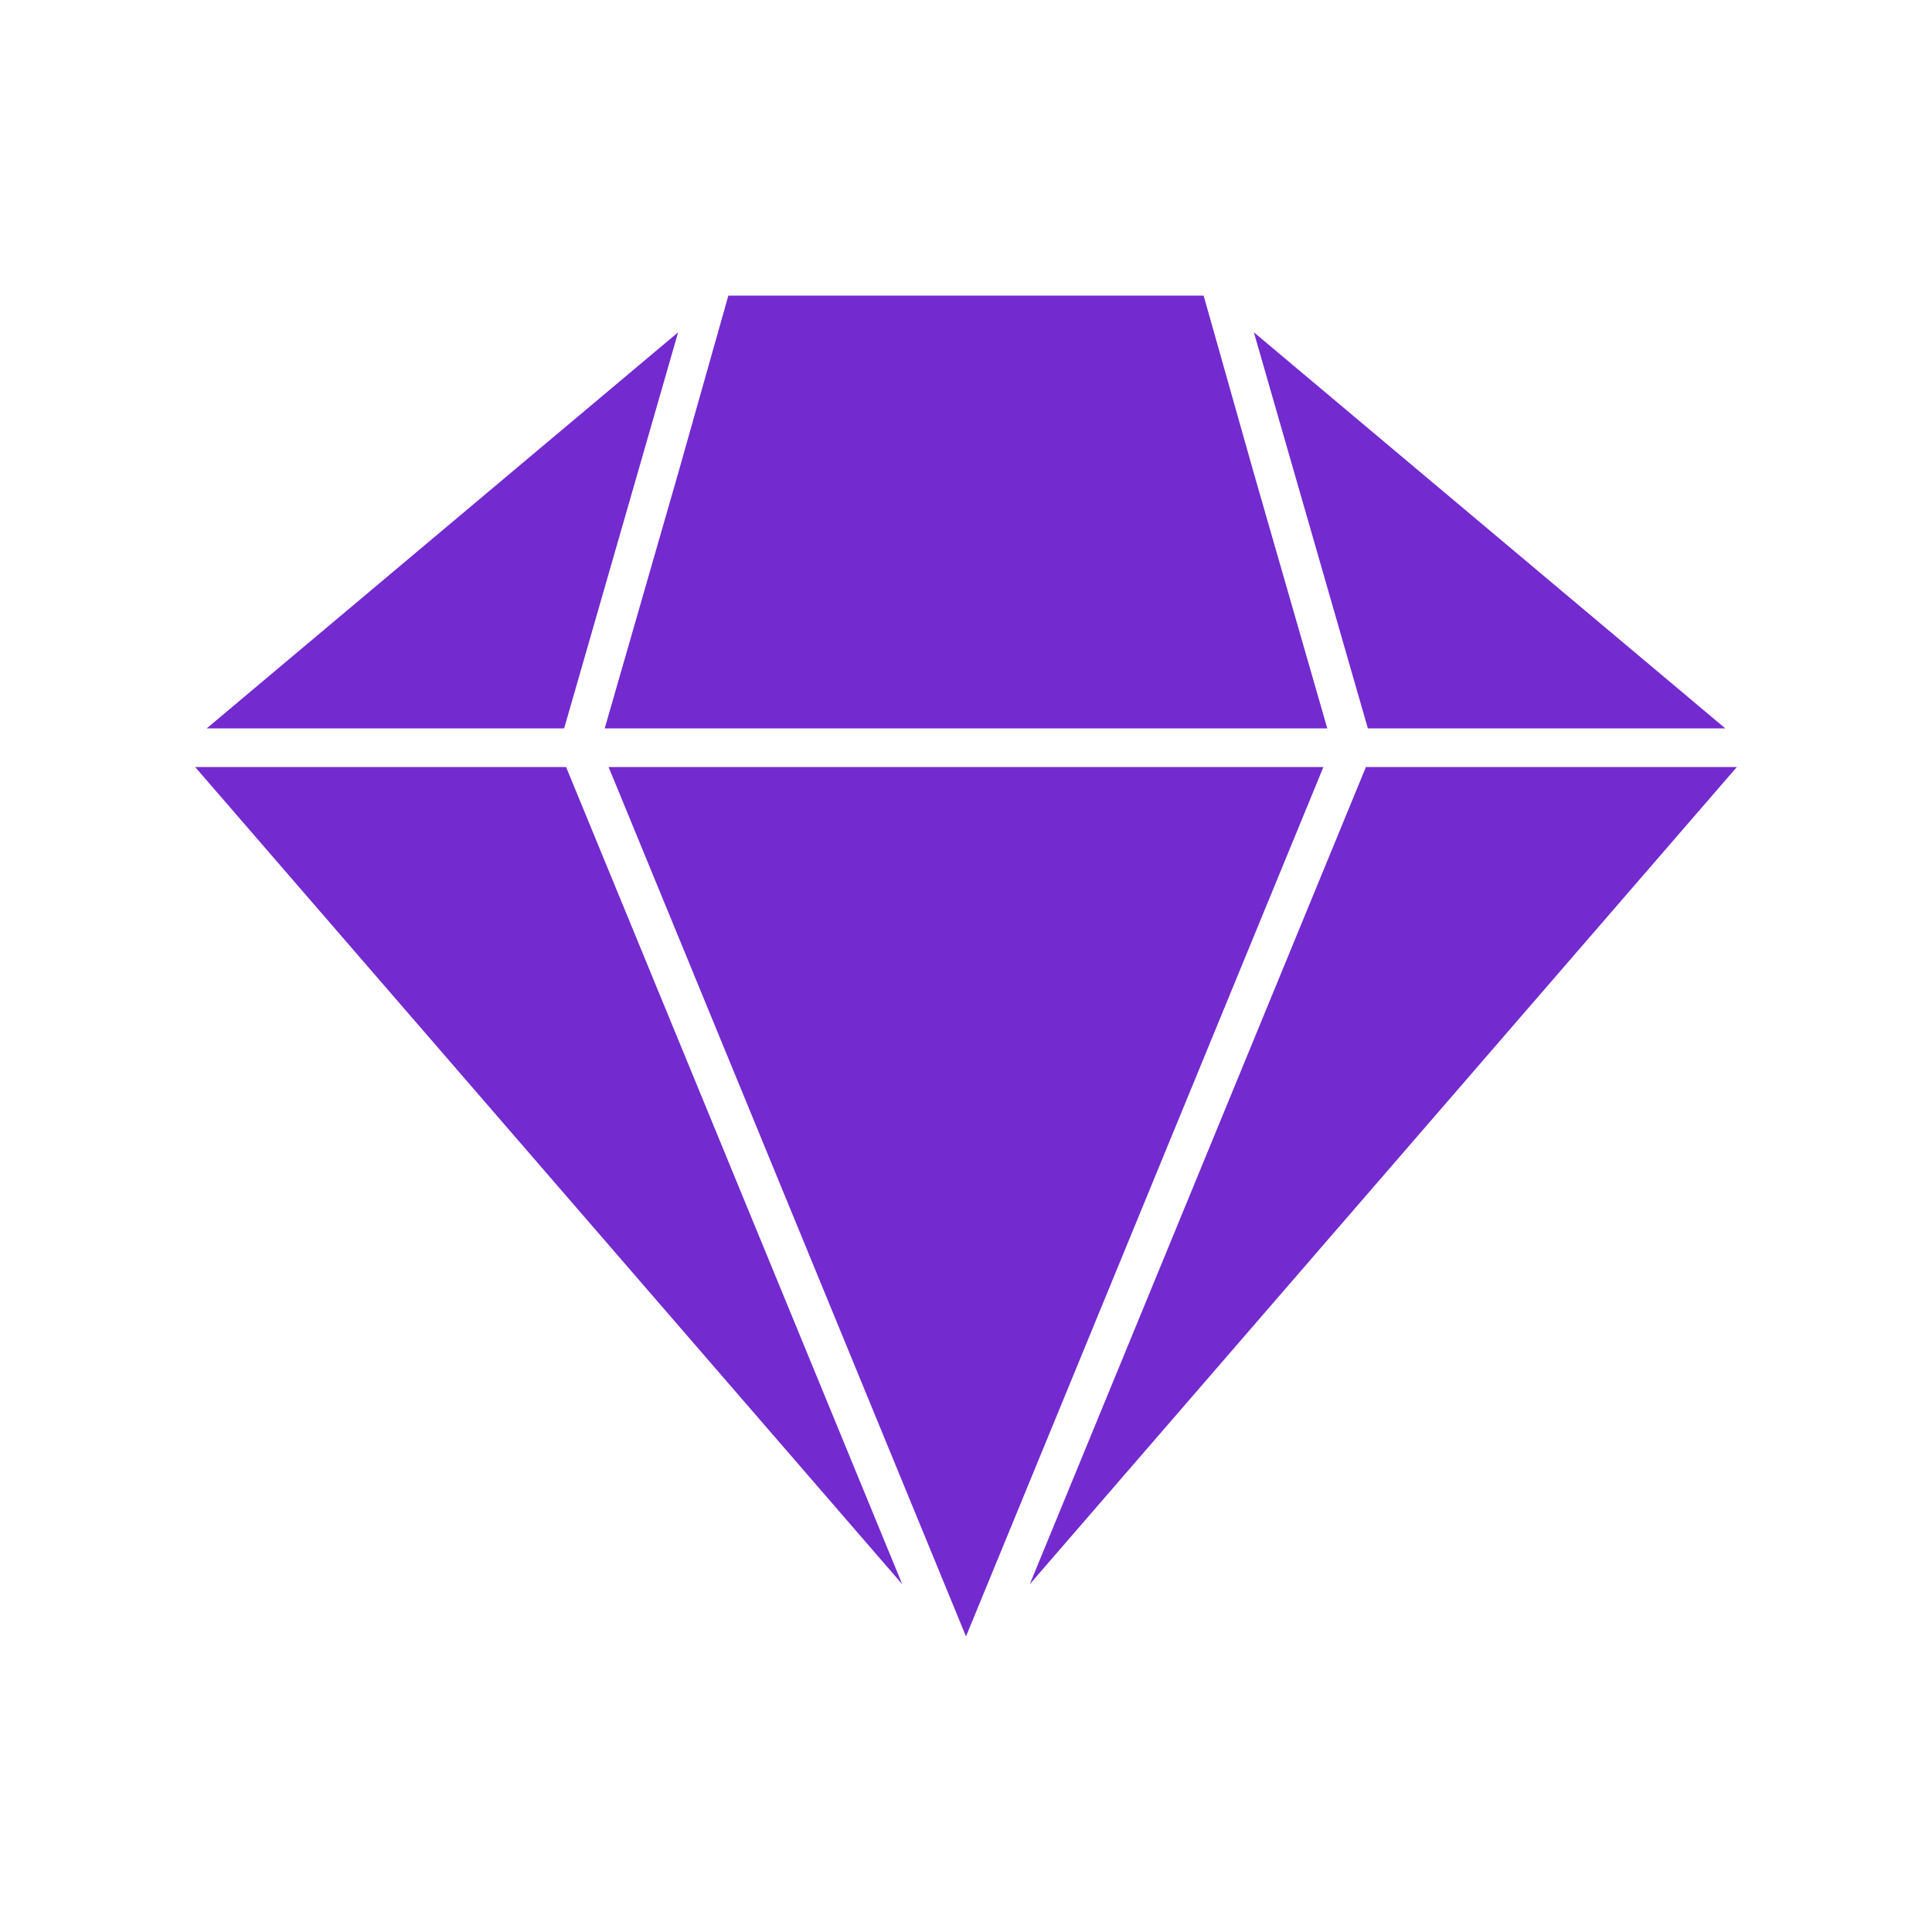 <svg fill="#732Acf" xmlns="http://www.w3.org/2000/svg" xmlns:xlink="http://www.w3.org/1999/xlink" version="1.1" x="0px" y="0px" viewBox="0 0 100 100" style="enable-background:new 0 0 100 100;" xml:space="preserve"><g><polygon points="68.7,37.7 64.9,24.5 62.3,15.3 37.7,15.3 35.1,24.5 31.3,37.7  "></polygon><polygon points="68.5,39.7 31.5,39.7 50,84.7  "></polygon><polygon points="64.9,17.2 70.8,37.7 89.3,37.7  "></polygon><polygon points="70.7,39.7 53.3,82 89.9,39.7  "></polygon><polygon points="29.2,37.7 35.1,17.2 10.7,37.7  "></polygon><polygon points="10.1,39.7 46.7,82 29.3,39.7  "></polygon></g></svg>
